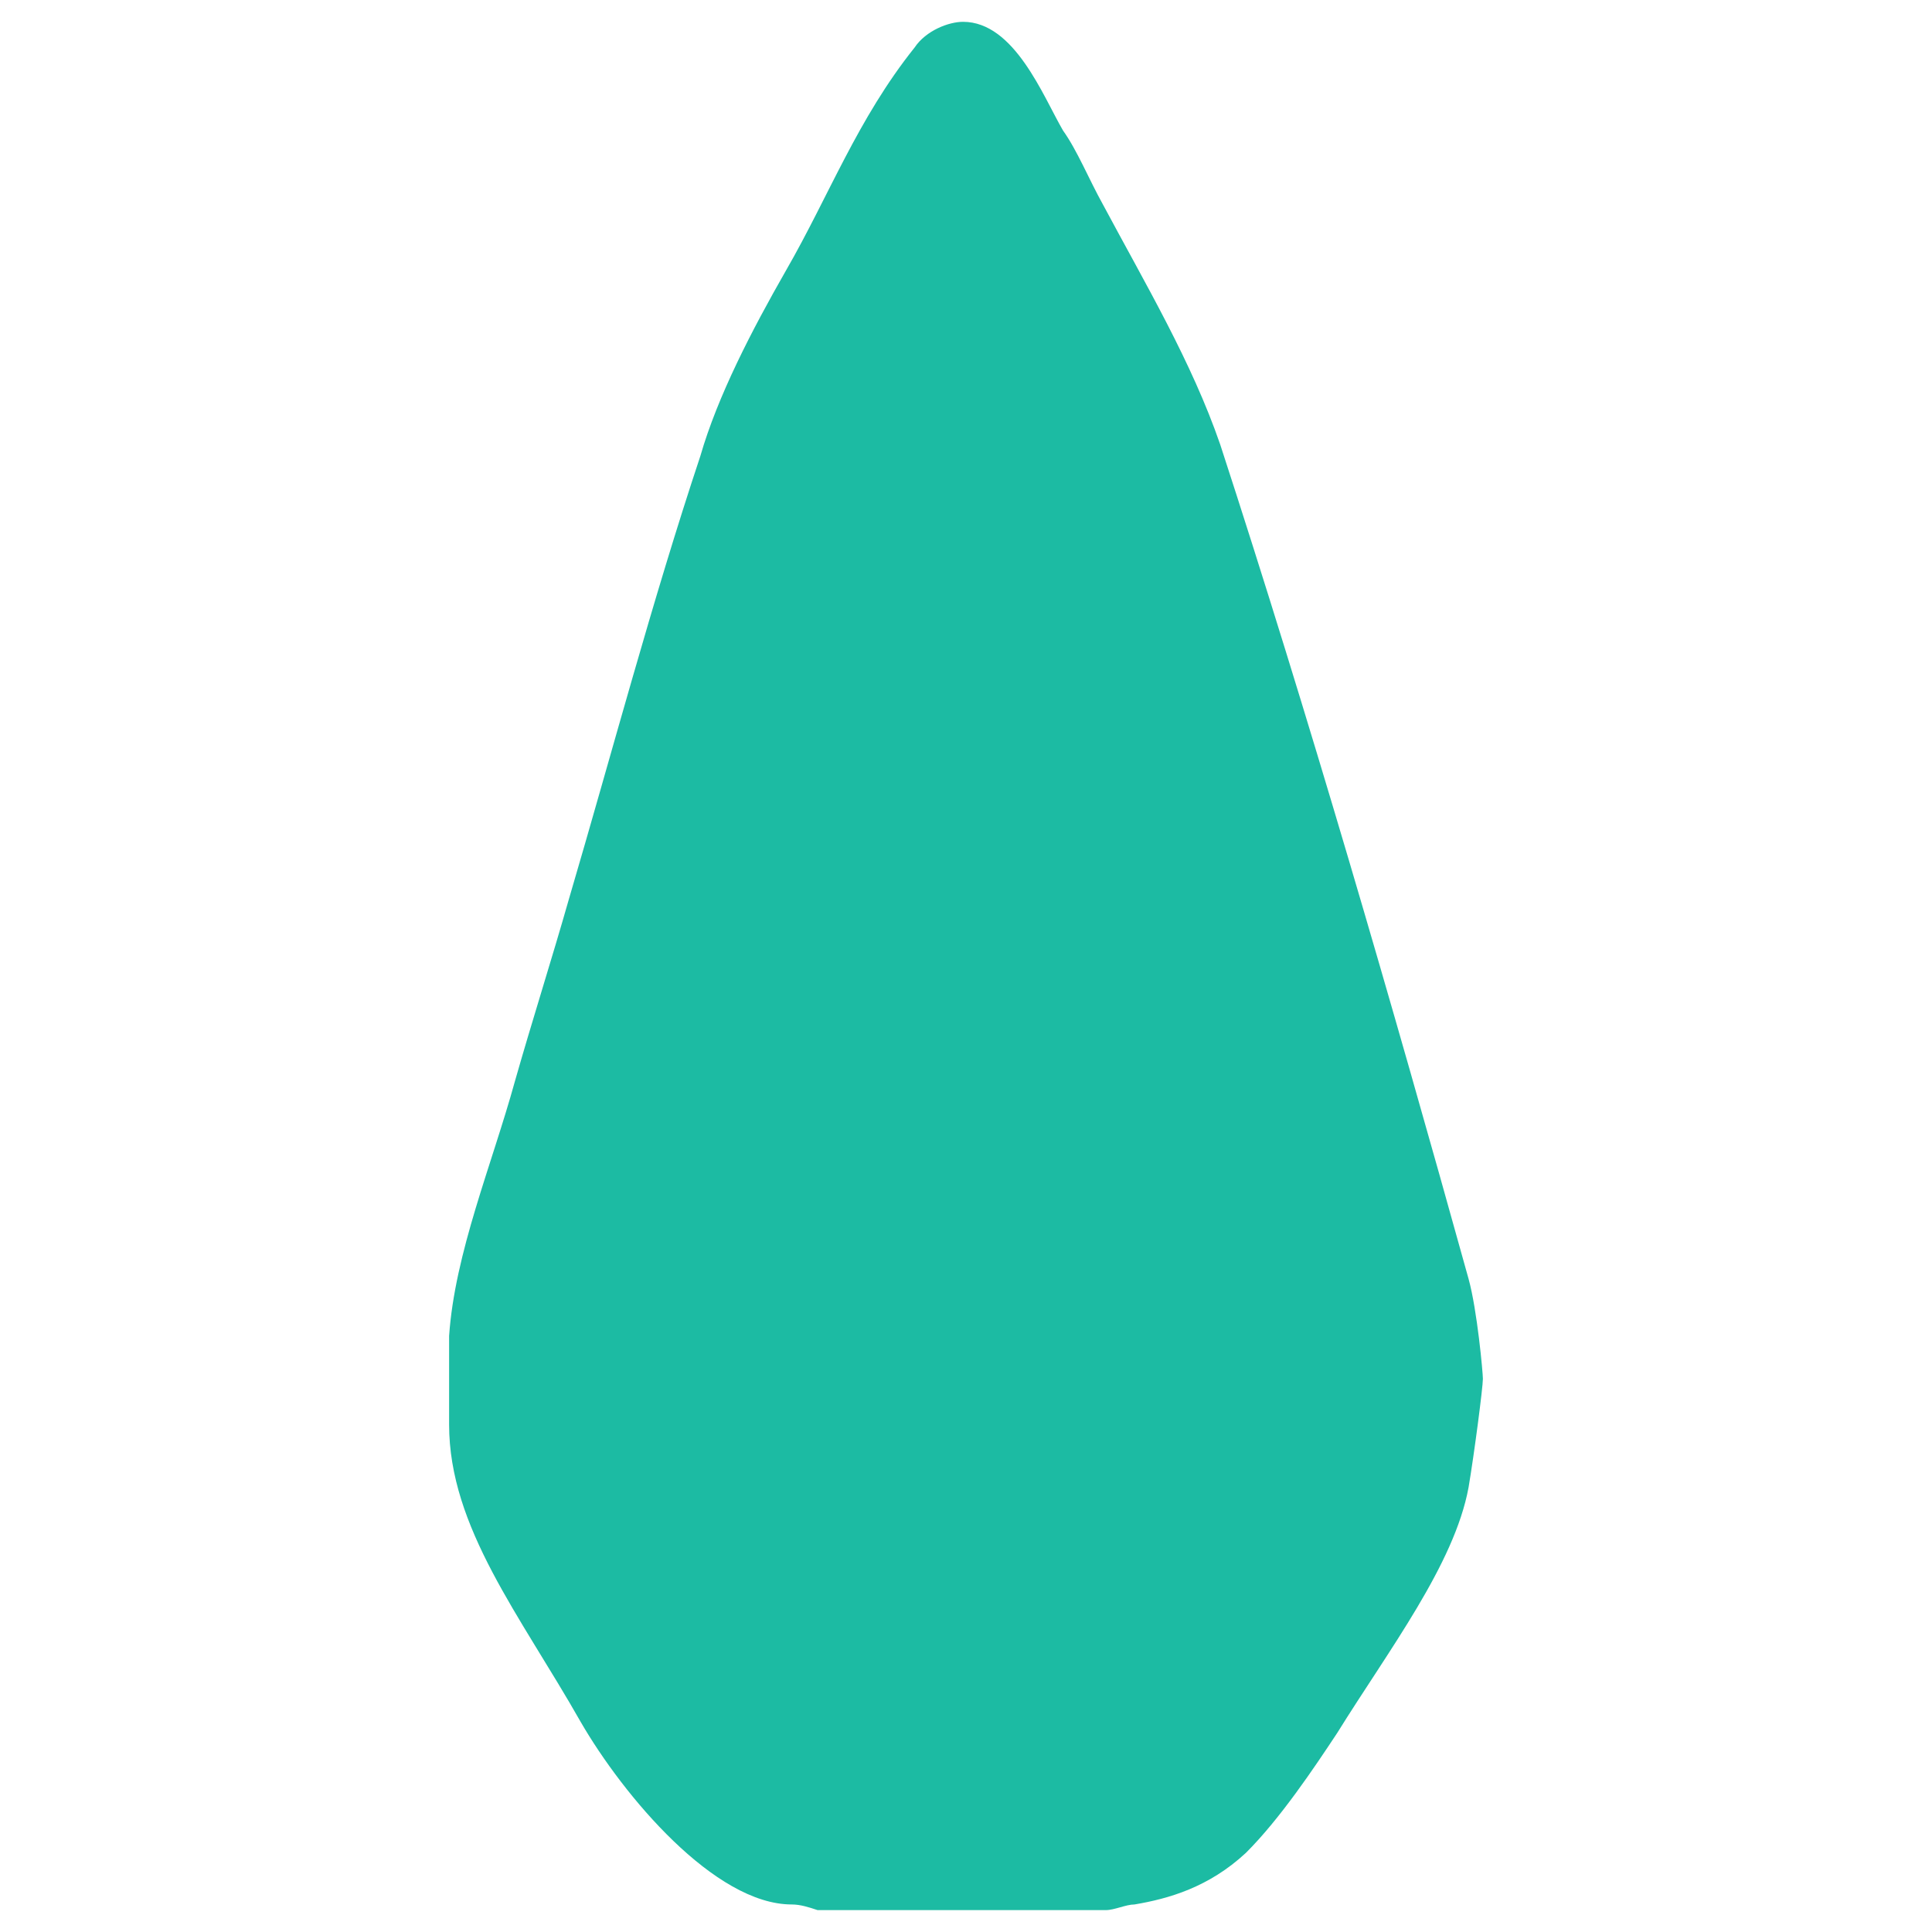 <?xml version="1.0" encoding="utf-8"?>
<!-- Generator: Adobe Illustrator 16.0.0, SVG Export Plug-In . SVG Version: 6.00 Build 0)  -->
<!DOCTYPE svg PUBLIC "-//W3C//DTD SVG 1.1//EN" "http://www.w3.org/Graphics/SVG/1.1/DTD/svg11.dtd">
<svg version="1.1" id="Layer_1" xmlns="http://www.w3.org/2000/svg" xmlns:xlink="http://www.w3.org/1999/xlink" x="0px" y="0px"
	 width="24px" height="24px" viewBox="0 0 24 24" enable-background="new 0 0 24 24" xml:space="preserve">
<g>
	<path fill-rule="evenodd" clip-rule="evenodd" fill="#1CBBA3" d="M13.205,1.621c0.178,0.249,0.32,0.603,0.497,0.921
		c0.532,0.995,1.101,1.952,1.456,2.98c1.099,3.372,2.128,6.921,3.085,10.364c0.108,0.391,0.178,1.169,0.178,1.242
		c0,0.106-0.106,0.922-0.178,1.349c-0.176,0.957-0.993,2.022-1.632,3.051c-0.282,0.426-0.708,1.065-1.135,1.49
		c-0.461,0.427-0.957,0.568-1.383,0.64c-0.106,0-0.249,0.07-0.355,0.07h-3.582c-0.108-0.036-0.214-0.07-0.32-0.07
		c-0.957,0-2.092-1.349-2.625-2.272c-0.745-1.313-1.632-2.412-1.632-3.689v-1.101c0.07-1.029,0.532-2.13,0.816-3.159
		c0.212-0.745,0.461-1.526,0.673-2.271C7.601,9.356,8.098,7.475,8.7,5.665C8.915,4.92,9.339,4.103,9.765,3.358
		c0.532-0.923,0.887-1.88,1.596-2.767c0.142-0.213,0.426-0.32,0.602-0.32C12.602,0.271,12.957,1.194,13.205,1.621z"/>
</g>
</svg>
